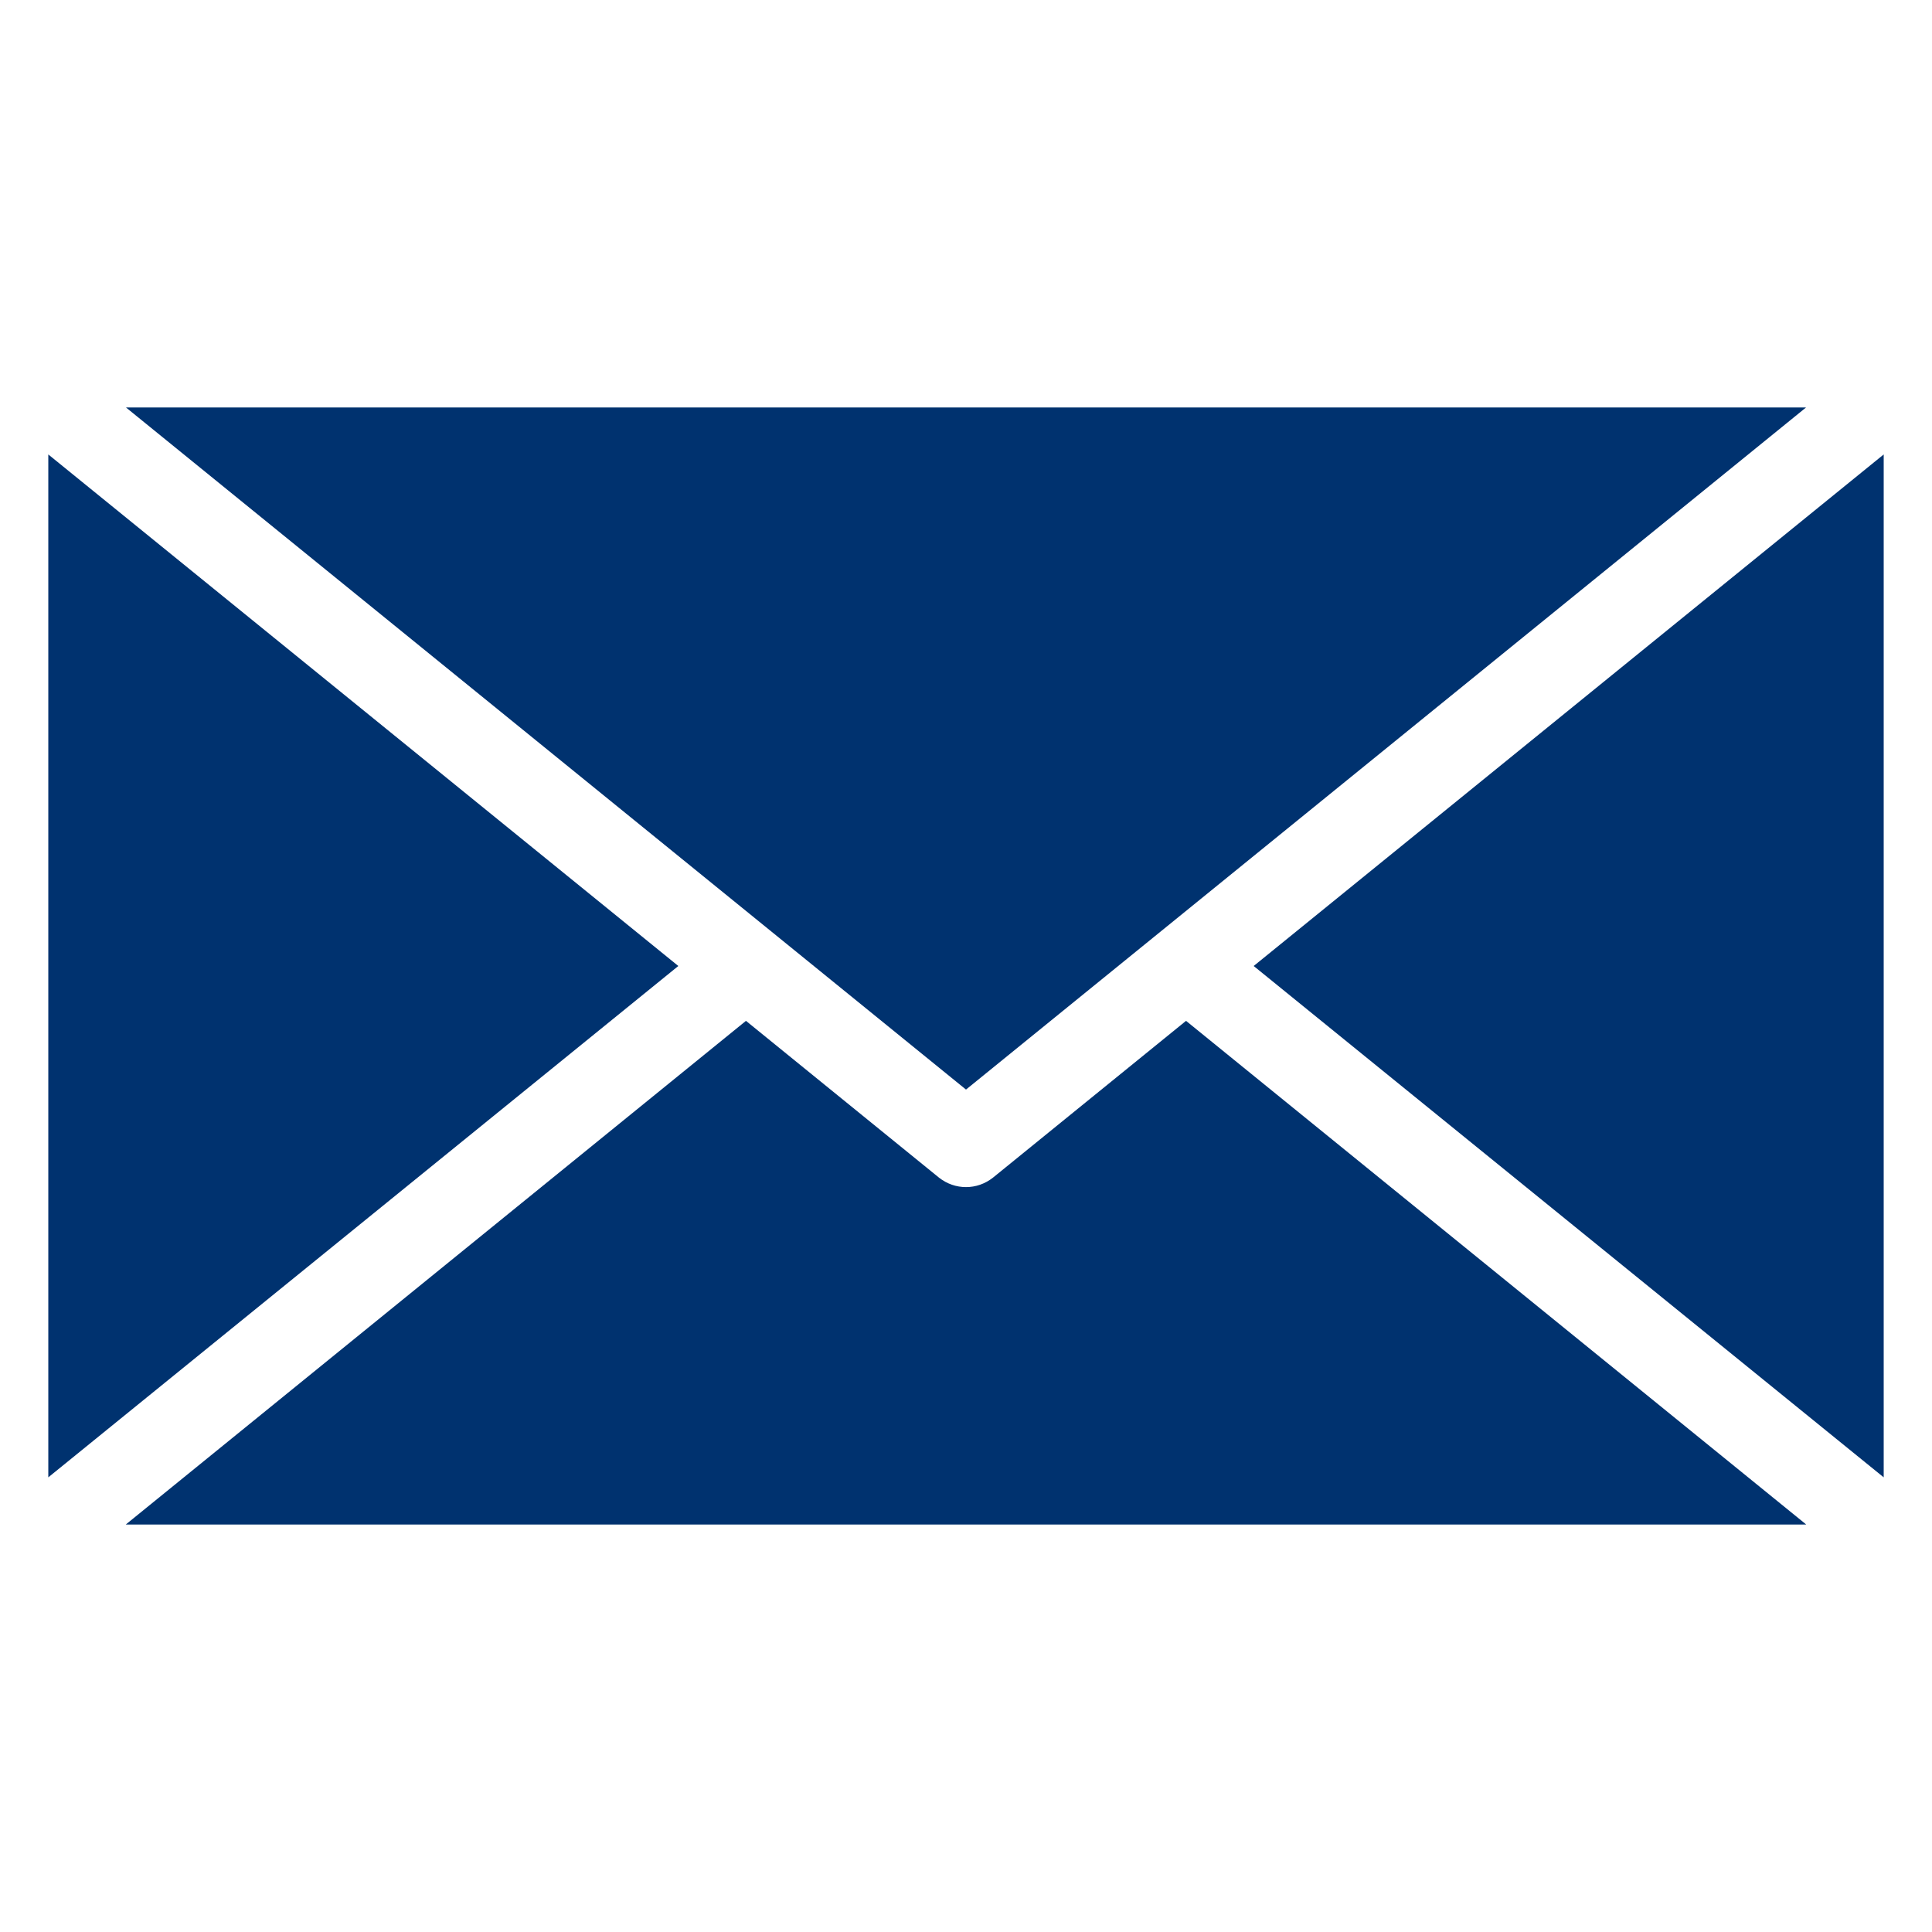 <svg xmlns="http://www.w3.org/2000/svg" version="1.1" xmlns:xlink="http://www.w3.org/1999/xlink" width="512" height="512" x="0" y="0" viewBox="0 0 100 100" style="enable-background:new 0 0 512 512" xml:space="preserve" class=""><g><g fill="#00326f"><path d="M97.5 23.522v52.945L64.89 50zM93.49 78.909H6.51l32.101-26.07 9.997 8.12c.409.32.895.485 1.392.485s.983-.165 1.392-.486l9.997-8.119zM35.11 50 2.5 76.467V23.522z" fill="#00326f" opacity="1" data-original="#00326f" class=""></path><path d="M93.48 21.091 50 56.396 6.52 21.09z" fill="#00326f" opacity="1" data-original="#00326f" class=""></path></g></g></svg>